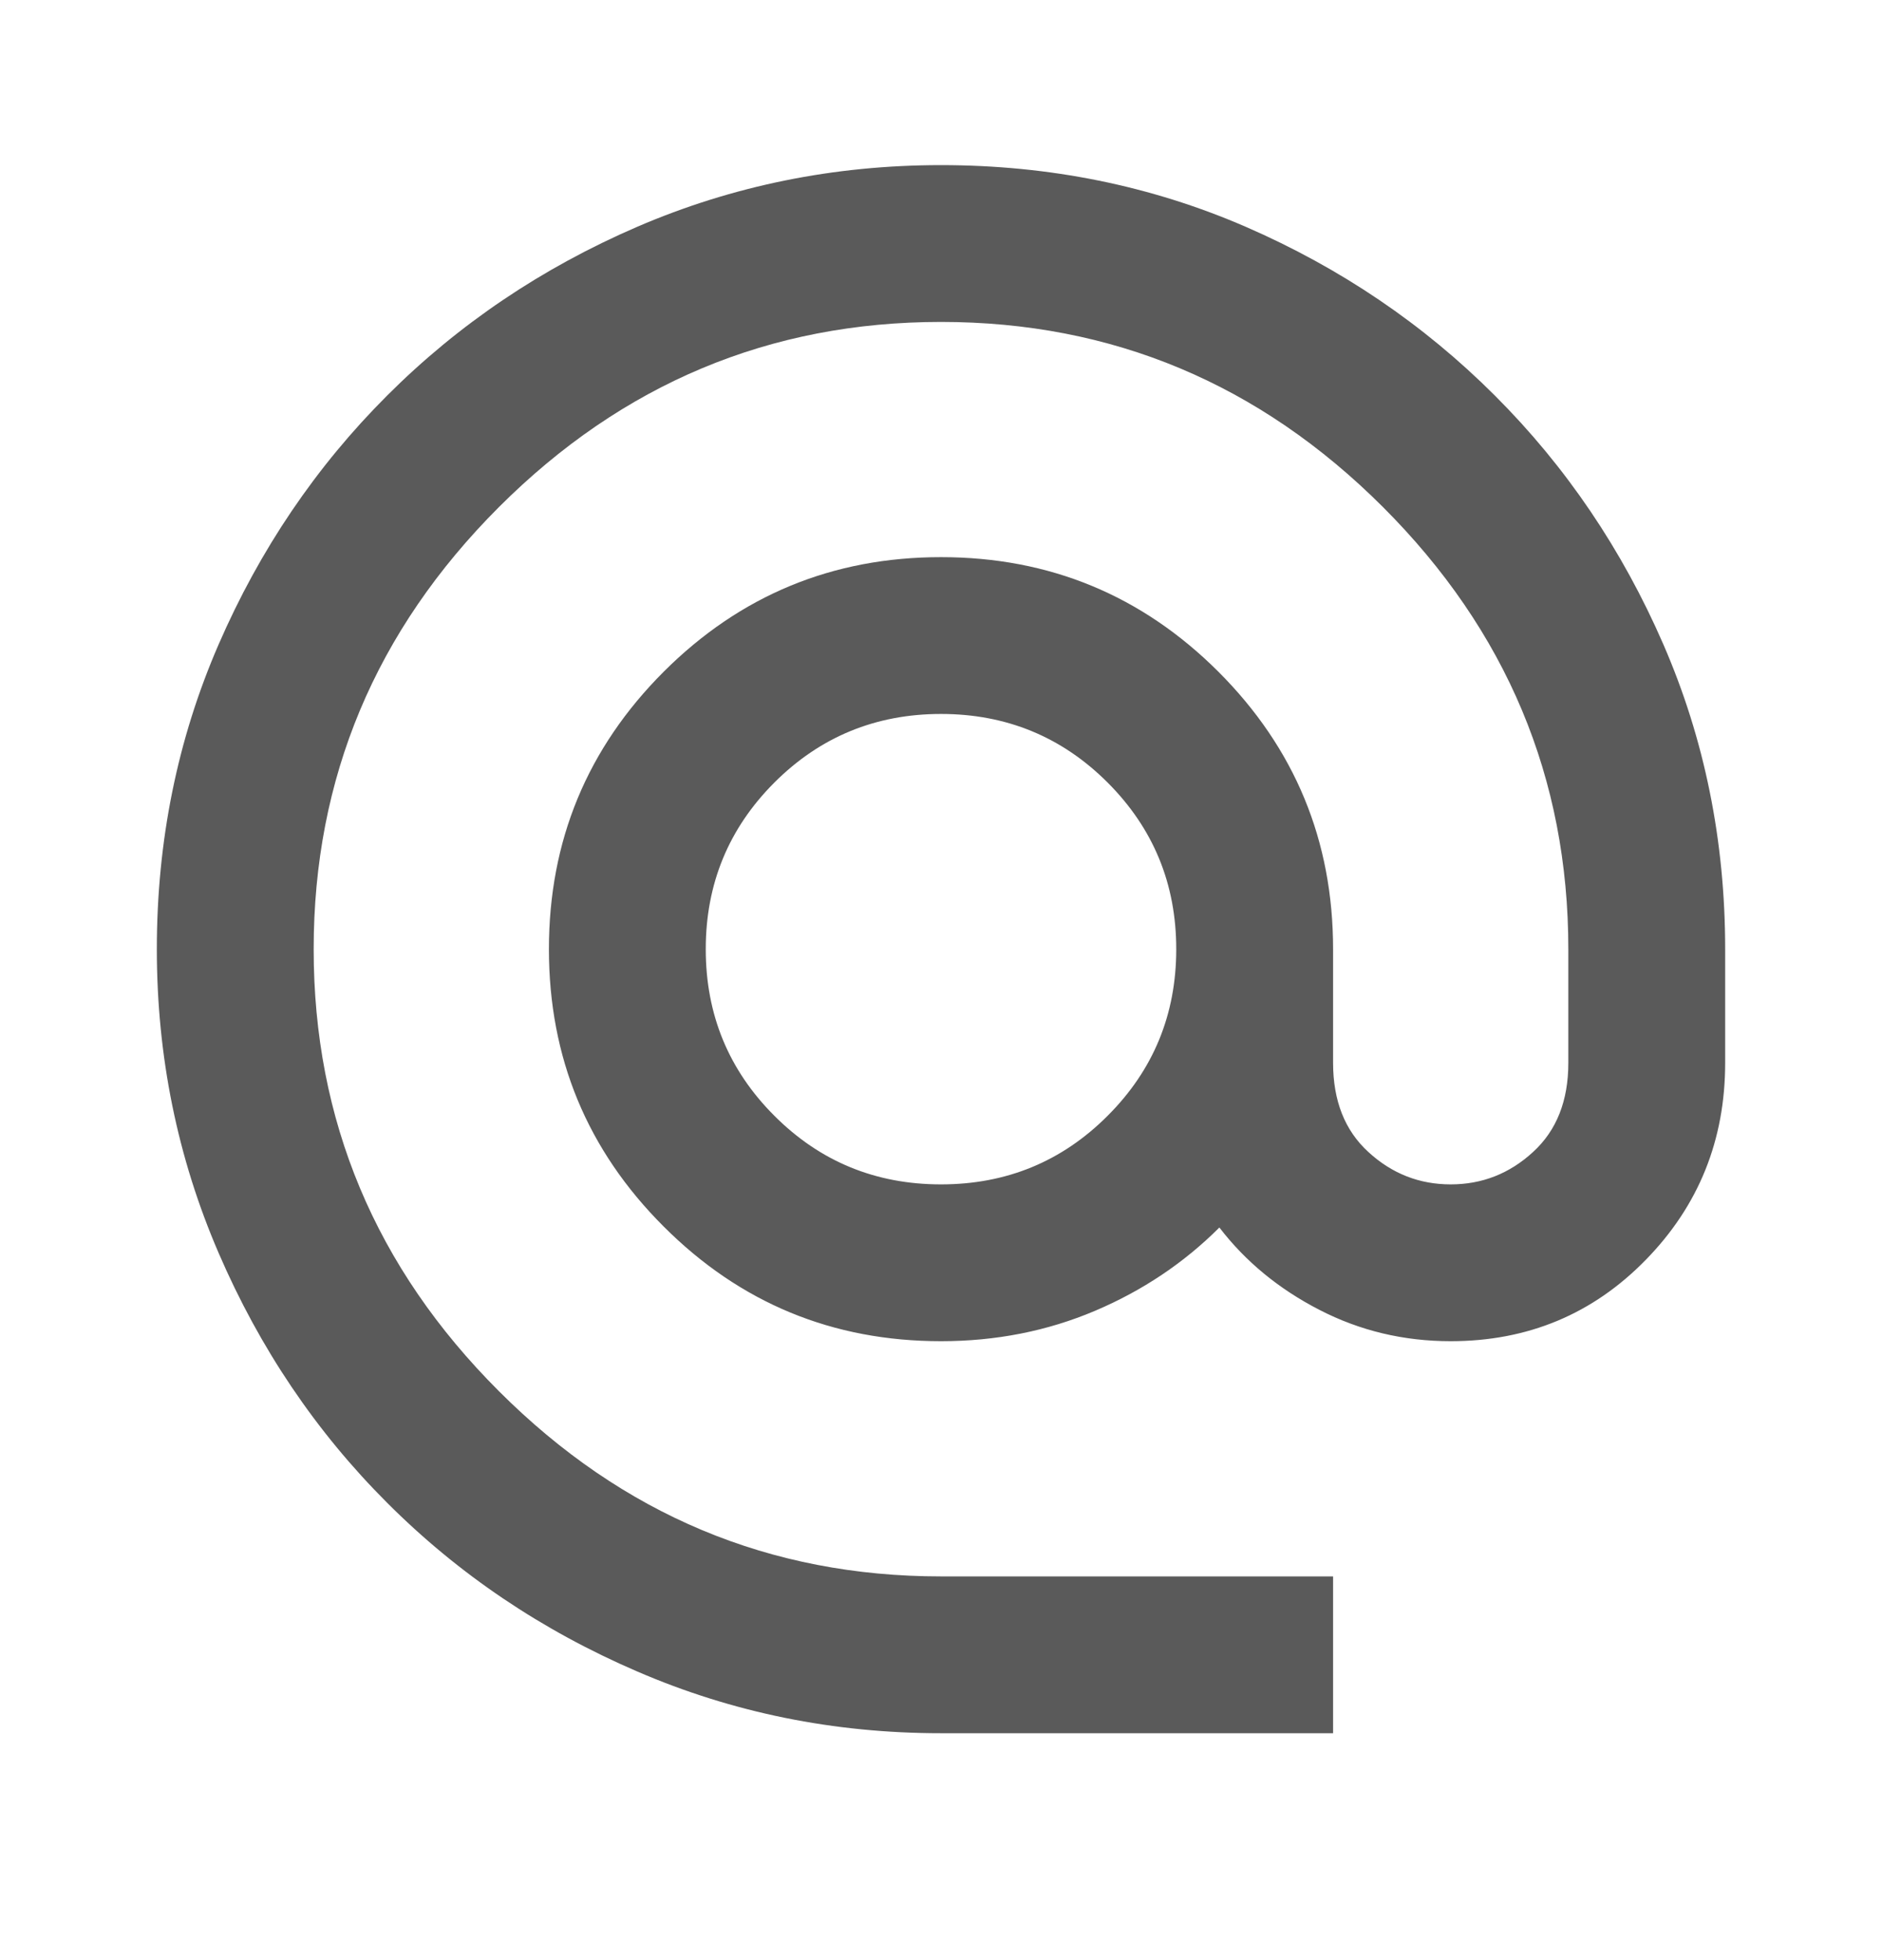 <svg width="24" height="25" viewBox="0 0 24 25" fill="none" xmlns="http://www.w3.org/2000/svg">
<path d="M12 22.106C10.633 22.106 9.342 21.844 8.125 21.318C6.908 20.794 5.846 20.077 4.938 19.168C4.029 18.26 3.313 17.198 2.788 15.981C2.263 14.765 2 13.473 2 12.106C2 10.723 2.263 9.427 2.788 8.219C3.313 7.011 4.029 5.952 4.938 5.044C5.846 4.136 6.908 3.419 8.125 2.893C9.342 2.369 10.633 2.106 12 2.106C13.383 2.106 14.679 2.369 15.887 2.893C17.096 3.419 18.154 4.136 19.062 5.044C19.971 5.952 20.687 7.011 21.212 8.219C21.737 9.427 22 10.723 22 12.106V13.556C22 14.54 21.663 15.377 20.988 16.068C20.313 16.76 19.483 17.106 18.5 17.106C17.9 17.106 17.342 16.973 16.825 16.706C16.308 16.44 15.883 16.09 15.55 15.656C15.1 16.106 14.571 16.461 13.963 16.719C13.354 16.977 12.7 17.106 12 17.106C10.617 17.106 9.438 16.619 8.463 15.643C7.488 14.669 7 13.49 7 12.106C7 10.723 7.488 9.544 8.463 8.568C9.438 7.594 10.617 7.106 12 7.106C13.383 7.106 14.563 7.594 15.538 8.568C16.513 9.544 17 10.723 17 12.106V13.556C17 14.04 17.15 14.419 17.45 14.693C17.75 14.969 18.1 15.106 18.5 15.106C18.9 15.106 19.25 14.969 19.55 14.693C19.85 14.419 20 14.04 20 13.556V12.106C20 9.923 19.212 8.044 17.637 6.468C16.062 4.894 14.183 4.106 12 4.106C9.817 4.106 7.937 4.894 6.362 6.468C4.787 8.044 4 9.923 4 12.106C4 14.29 4.787 16.169 6.362 17.743C7.937 19.319 9.817 20.106 12 20.106H17V22.106H12ZM12 15.106C12.833 15.106 13.542 14.815 14.125 14.231C14.708 13.648 15 12.94 15 12.106C15 11.273 14.708 10.565 14.125 9.981C13.542 9.398 12.833 9.106 12 9.106C11.167 9.106 10.458 9.398 9.875 9.981C9.292 10.565 9 11.273 9 12.106C9 12.94 9.292 13.648 9.875 14.231C10.458 14.815 11.167 15.106 12 15.106Z" fill="#5A5A5A"/>
</svg>
